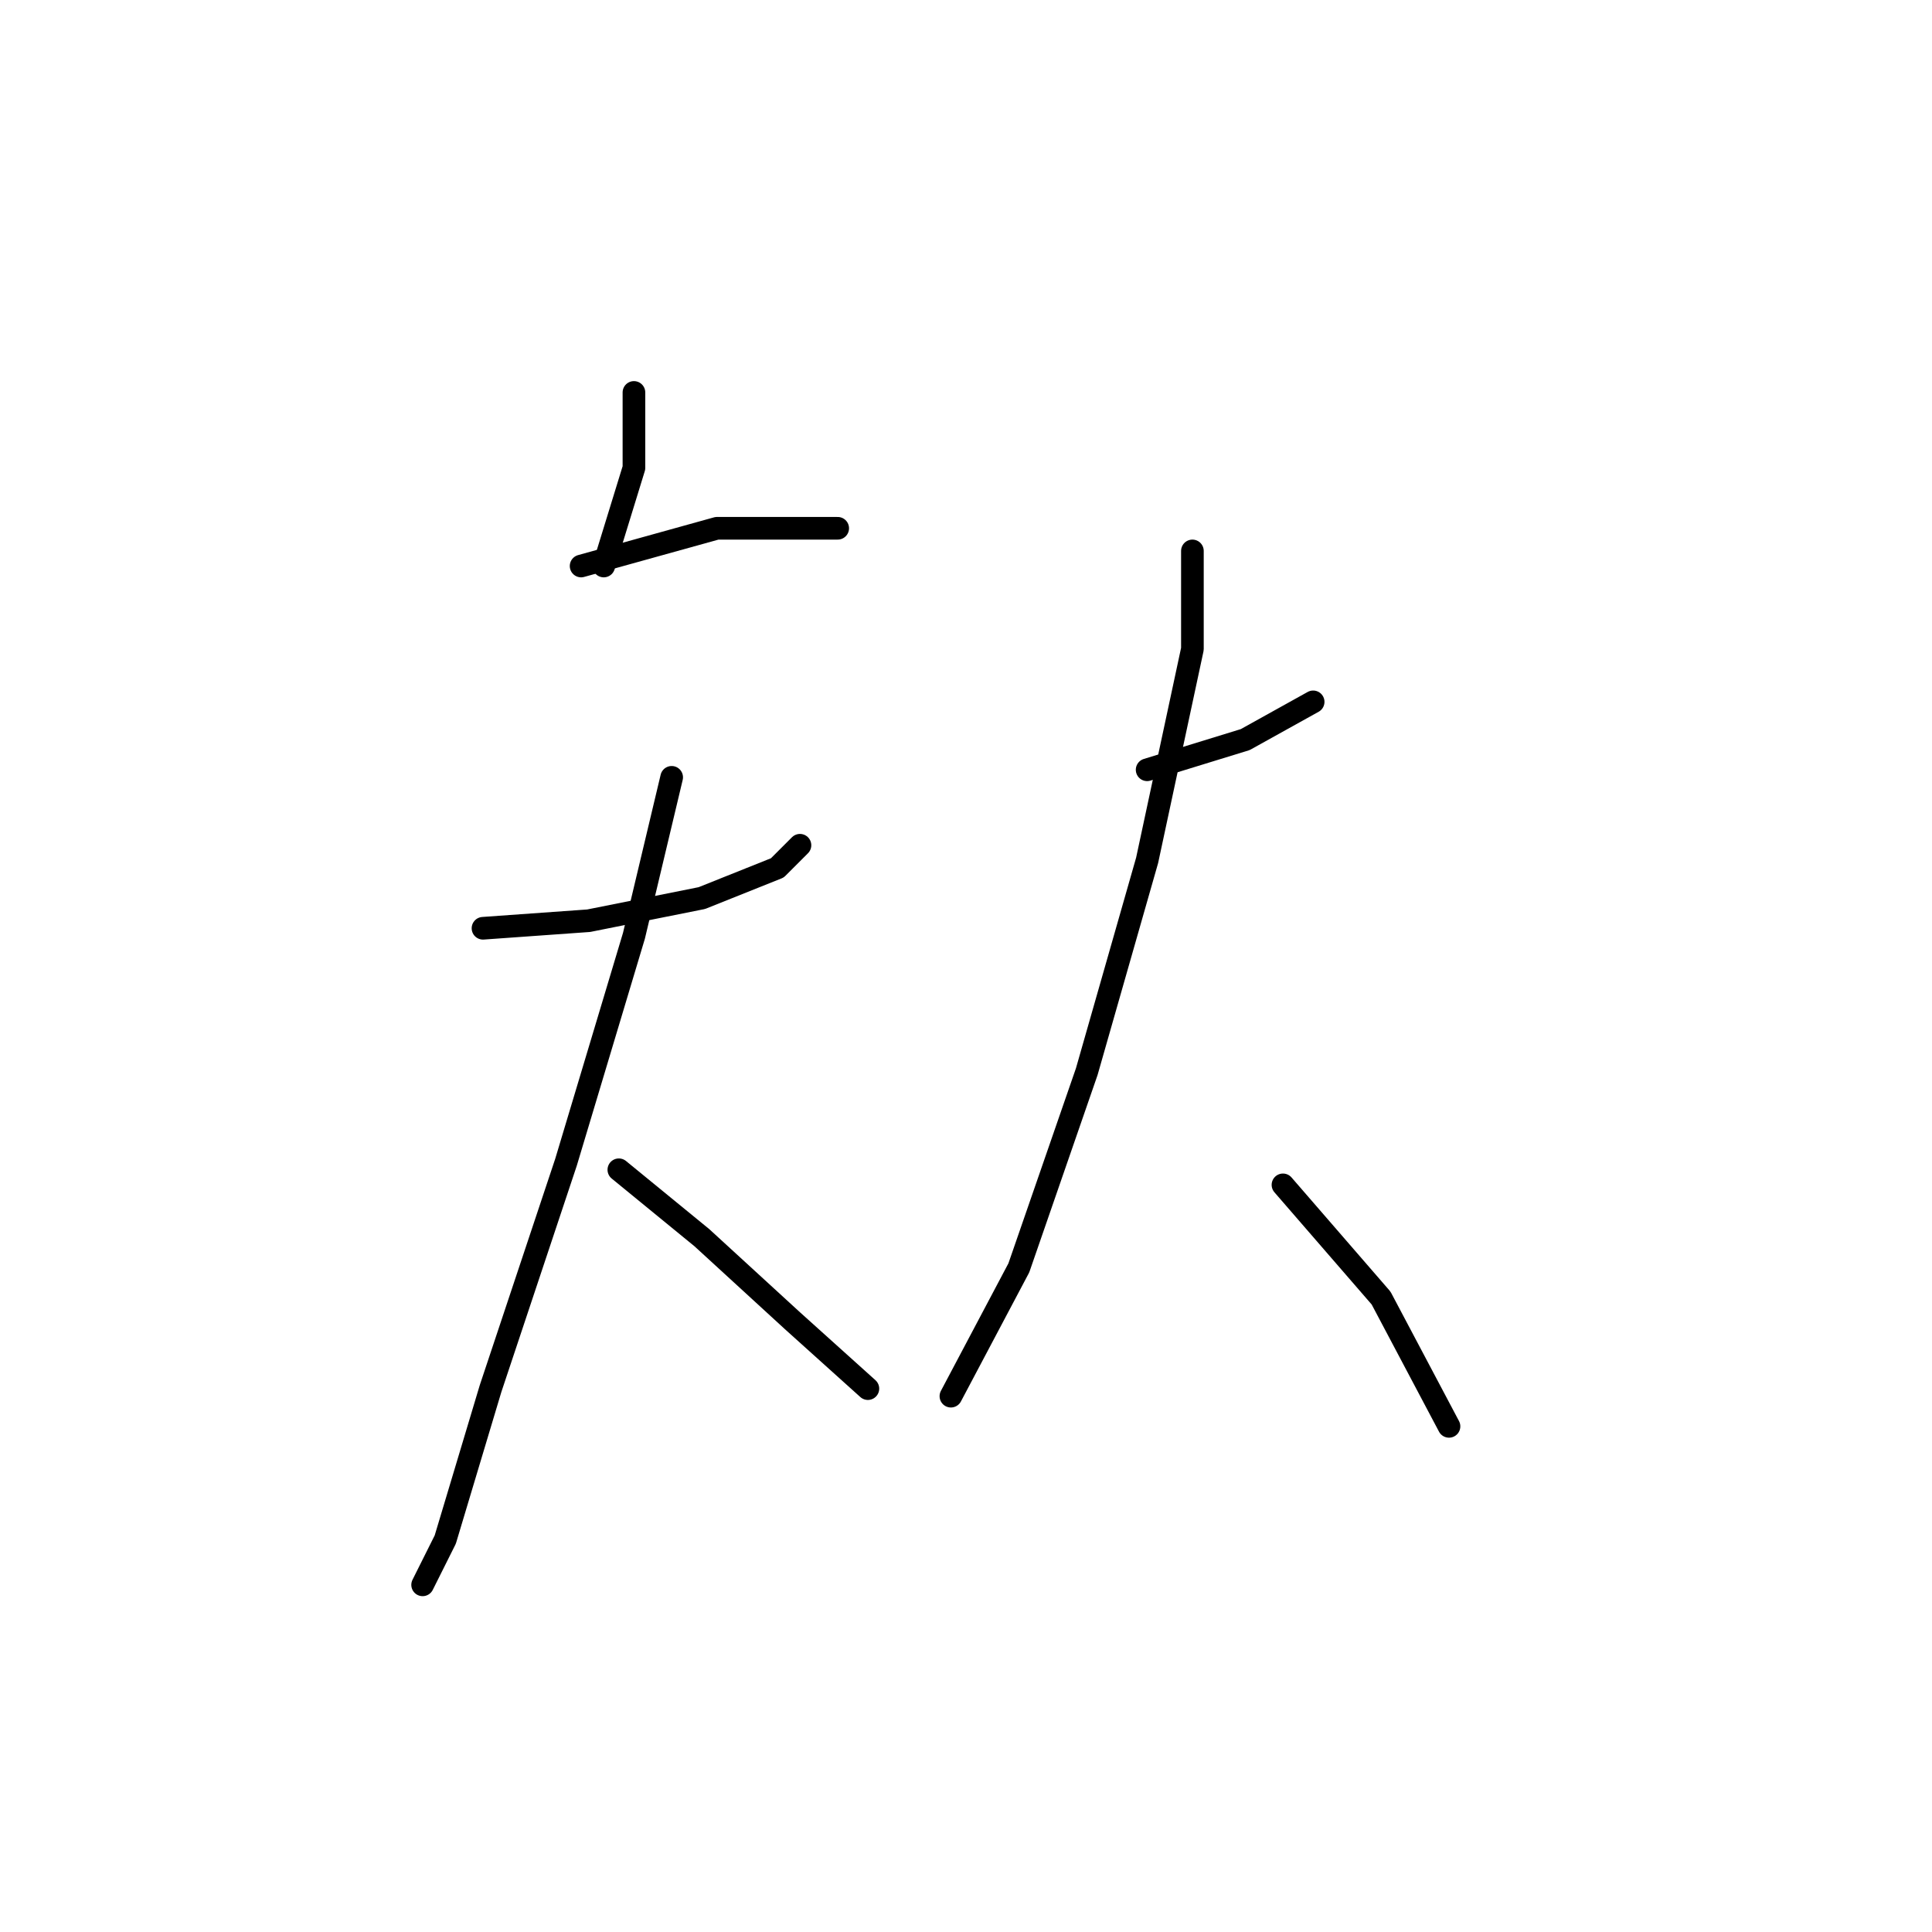 <?xml version="1.0" standalone="no"?>
    <svg width="256" height="256" xmlns="http://www.w3.org/2000/svg" version="1.1">
    <polyline stroke="black" stroke-width="3" stroke-linecap="round" fill="transparent" stroke-linejoin="round" points="84 52 84 62 80 75 80 75 " />
        <polyline stroke="black" stroke-width="3" stroke-linecap="round" fill="transparent" stroke-linejoin="round" points="77 75 95 70 108 70 111 70 111 70 " />
        <polyline stroke="black" stroke-width="3" stroke-linecap="round" fill="transparent" stroke-linejoin="round" points="64 123 78 122 93 119 103 115 106 112 106 112 " />
        <polyline stroke="black" stroke-width="3" stroke-linecap="round" fill="transparent" stroke-linejoin="round" points="89 103 84 124 75 154 65 184 59 204 56 210 56 210 " />
        <polyline stroke="black" stroke-width="3" stroke-linecap="round" fill="transparent" stroke-linejoin="round" points="82 155 93 164 105 175 115 184 115 184 " />
        <polyline stroke="black" stroke-width="3" stroke-linecap="round" fill="transparent" stroke-linejoin="round" points="152 102 165 98 174 93 174 93 " />
        <polyline stroke="black" stroke-width="3" stroke-linecap="round" fill="transparent" stroke-linejoin="round" points="158 73 158 86 152 114 144 142 135 168 126 185 126 185 " />
        <polyline stroke="black" stroke-width="3" stroke-linecap="round" fill="transparent" stroke-linejoin="round" points="170 157 183 172 192 189 192 189 " />
        </svg>